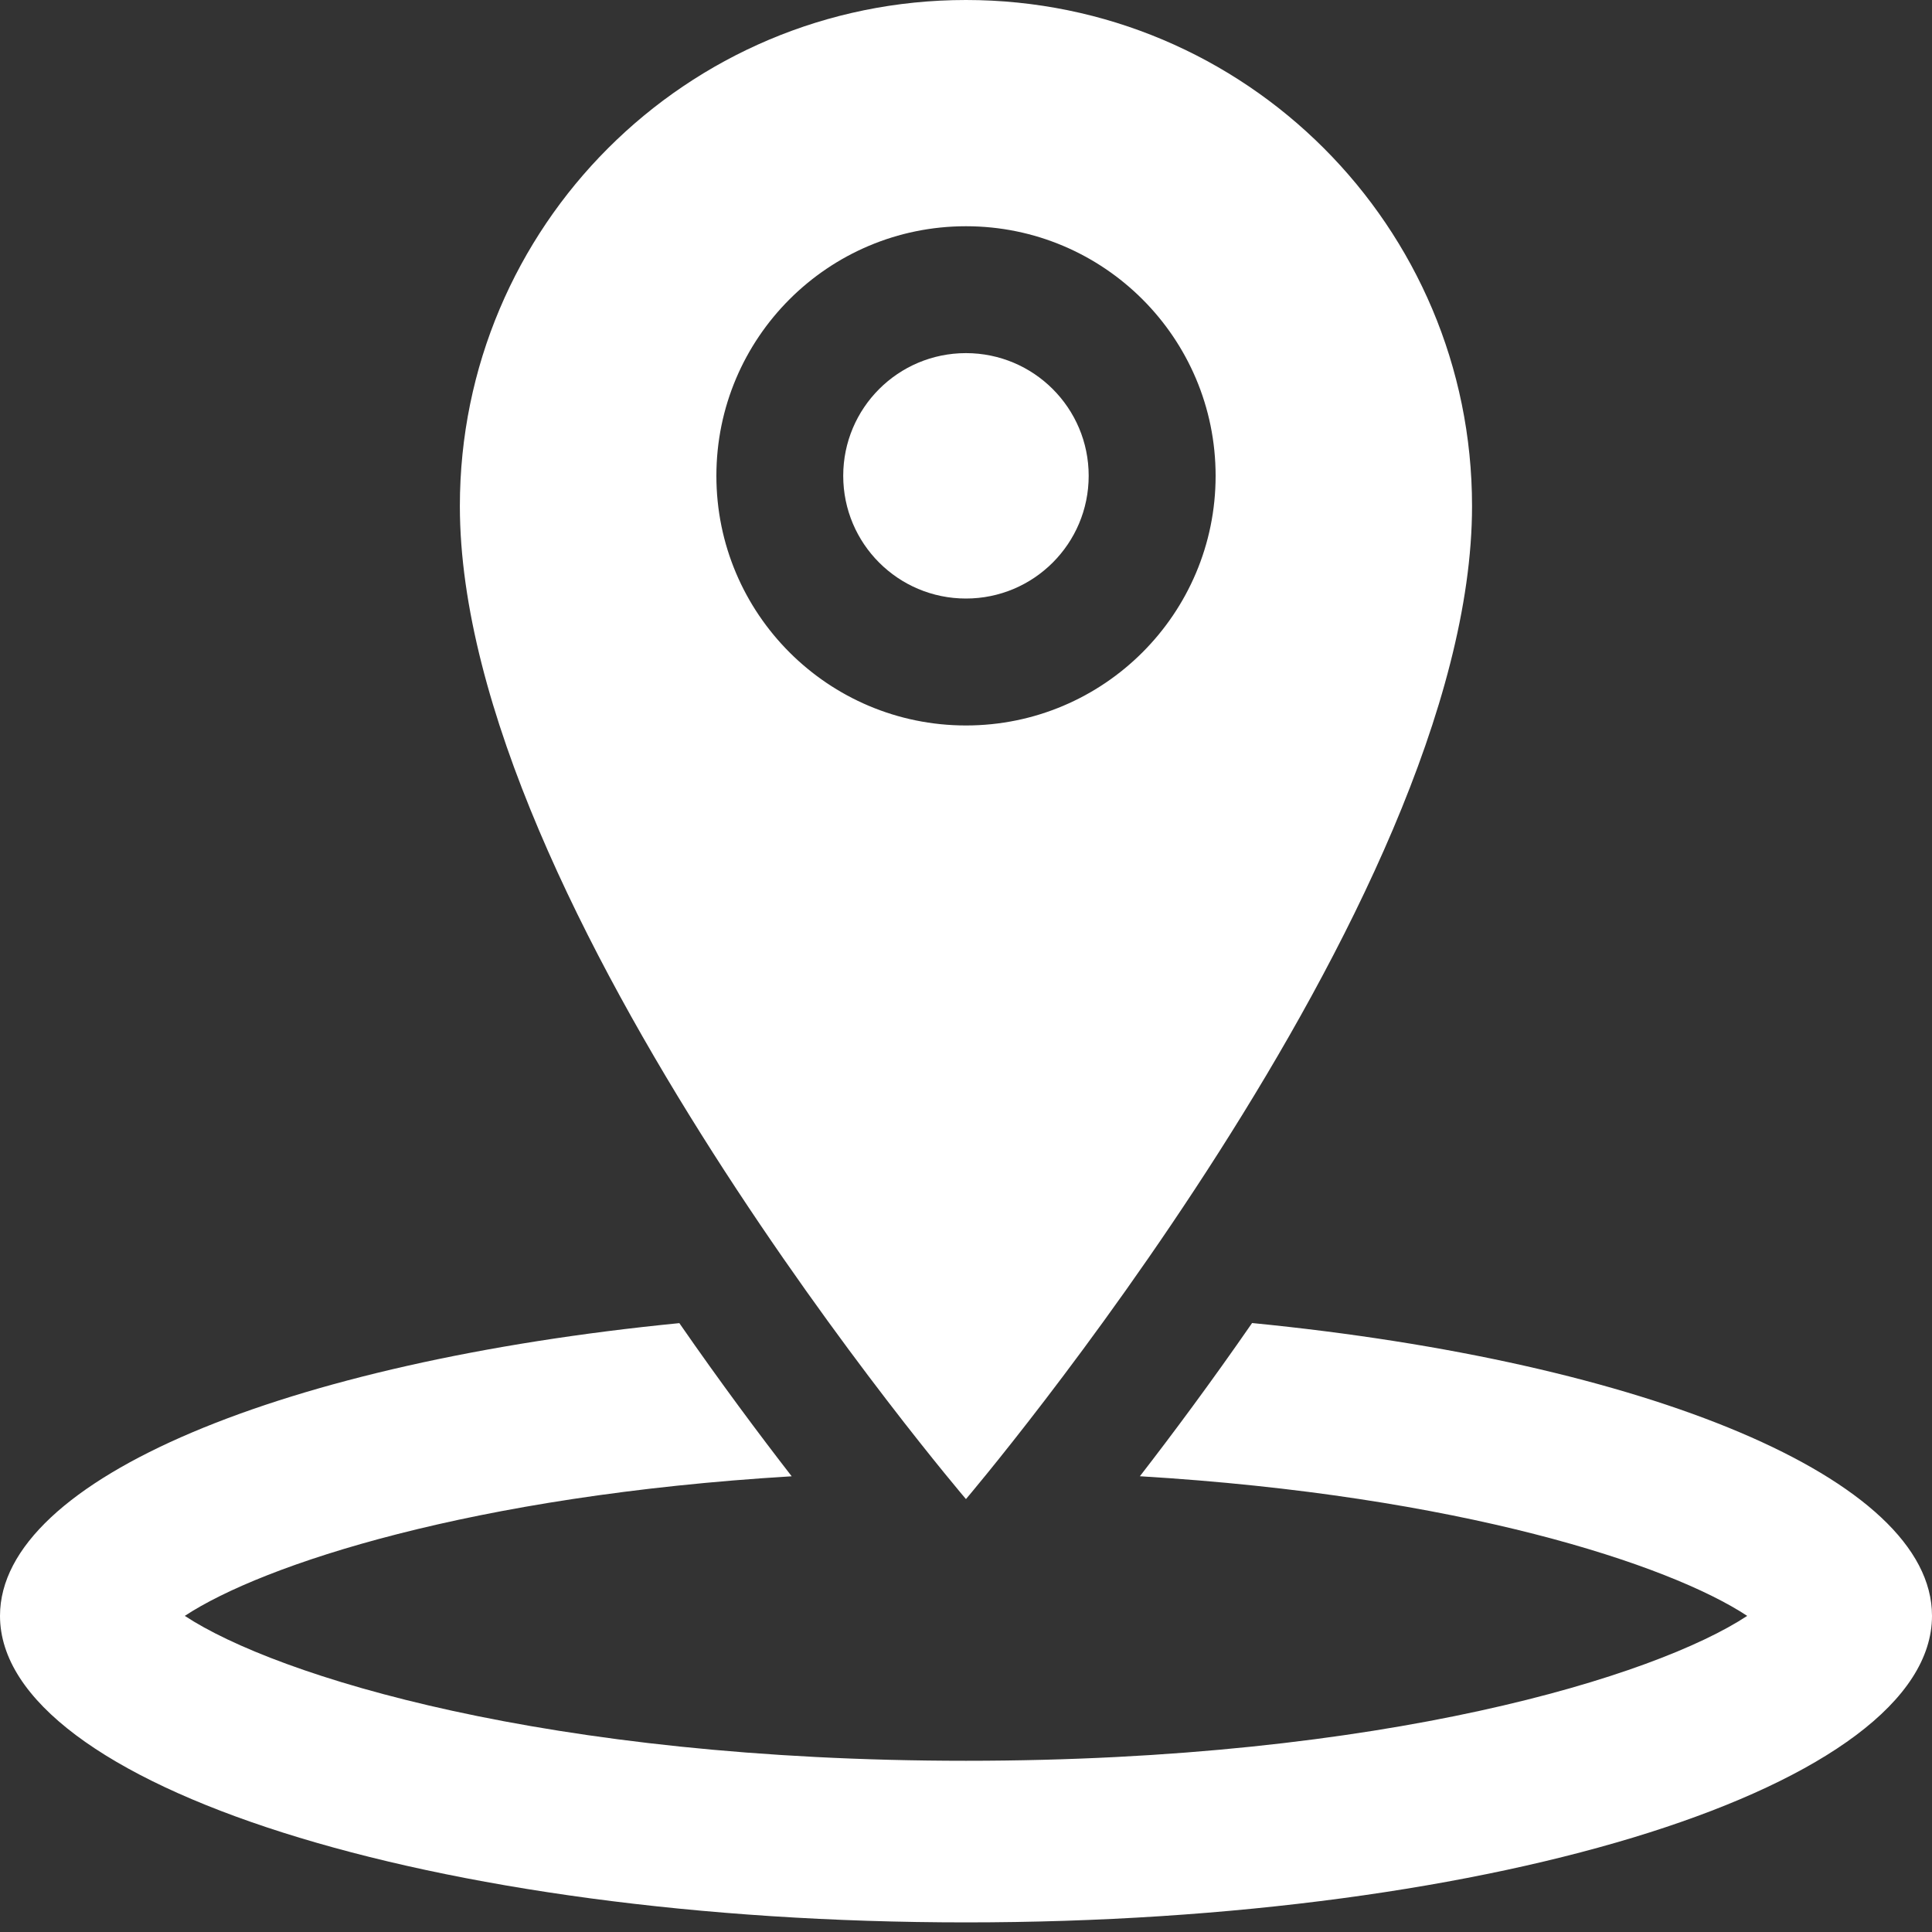 <svg width="40" height="40" viewBox="0 0 40 40" fill="none" xmlns="http://www.w3.org/2000/svg">
<rect x="0" y="0" width="40" height="40" fill="#333333" stroke="none"/>
<g clip-path="url(#clip0_226_15)">
<path d="M30.477 10.477C30.477 4.69 25.787 0 19.999 0C14.211 0 9.521 4.69 9.521 10.477C9.521 18.768 19.999 31.037 19.999 31.037C19.999 31.037 30.477 18.726 30.477 10.477ZM14.832 9.852C14.832 6.997 17.146 4.684 20 4.684C22.853 4.684 25.168 6.997 25.168 9.852C25.168 12.706 22.853 15.02 20 15.02C17.146 15.02 14.832 12.706 14.832 9.852Z" fill="white"/>
<path d="M19.999 12.392C21.402 12.392 22.54 11.255 22.54 9.851C22.54 8.448 21.402 7.311 19.999 7.311C18.595 7.311 17.458 8.448 17.458 9.851C17.458 11.255 18.595 12.392 19.999 12.392Z" fill="white"/>
<path d="M25.923 27.392C25.069 28.626 24.268 29.701 23.6 30.564C30.221 30.962 34.56 32.391 36.174 33.455C34.283 34.702 28.664 36.455 20 36.455C11.337 36.455 5.718 34.701 3.826 33.455C5.441 32.392 9.776 30.963 16.391 30.565C15.722 29.702 14.919 28.627 14.065 27.394C5.917 28.196 0 30.606 0 33.454C0 36.959 8.955 39.801 20 39.801C31.047 39.801 40 36.959 40 33.454C40.002 30.605 34.078 28.193 25.923 27.392Z" fill="white"/>
</g>
<defs>
<clipPath id="clip0_226_15">
<rect width="40" height="40" fill="white"/>
</clipPath>
</defs>
</svg>
